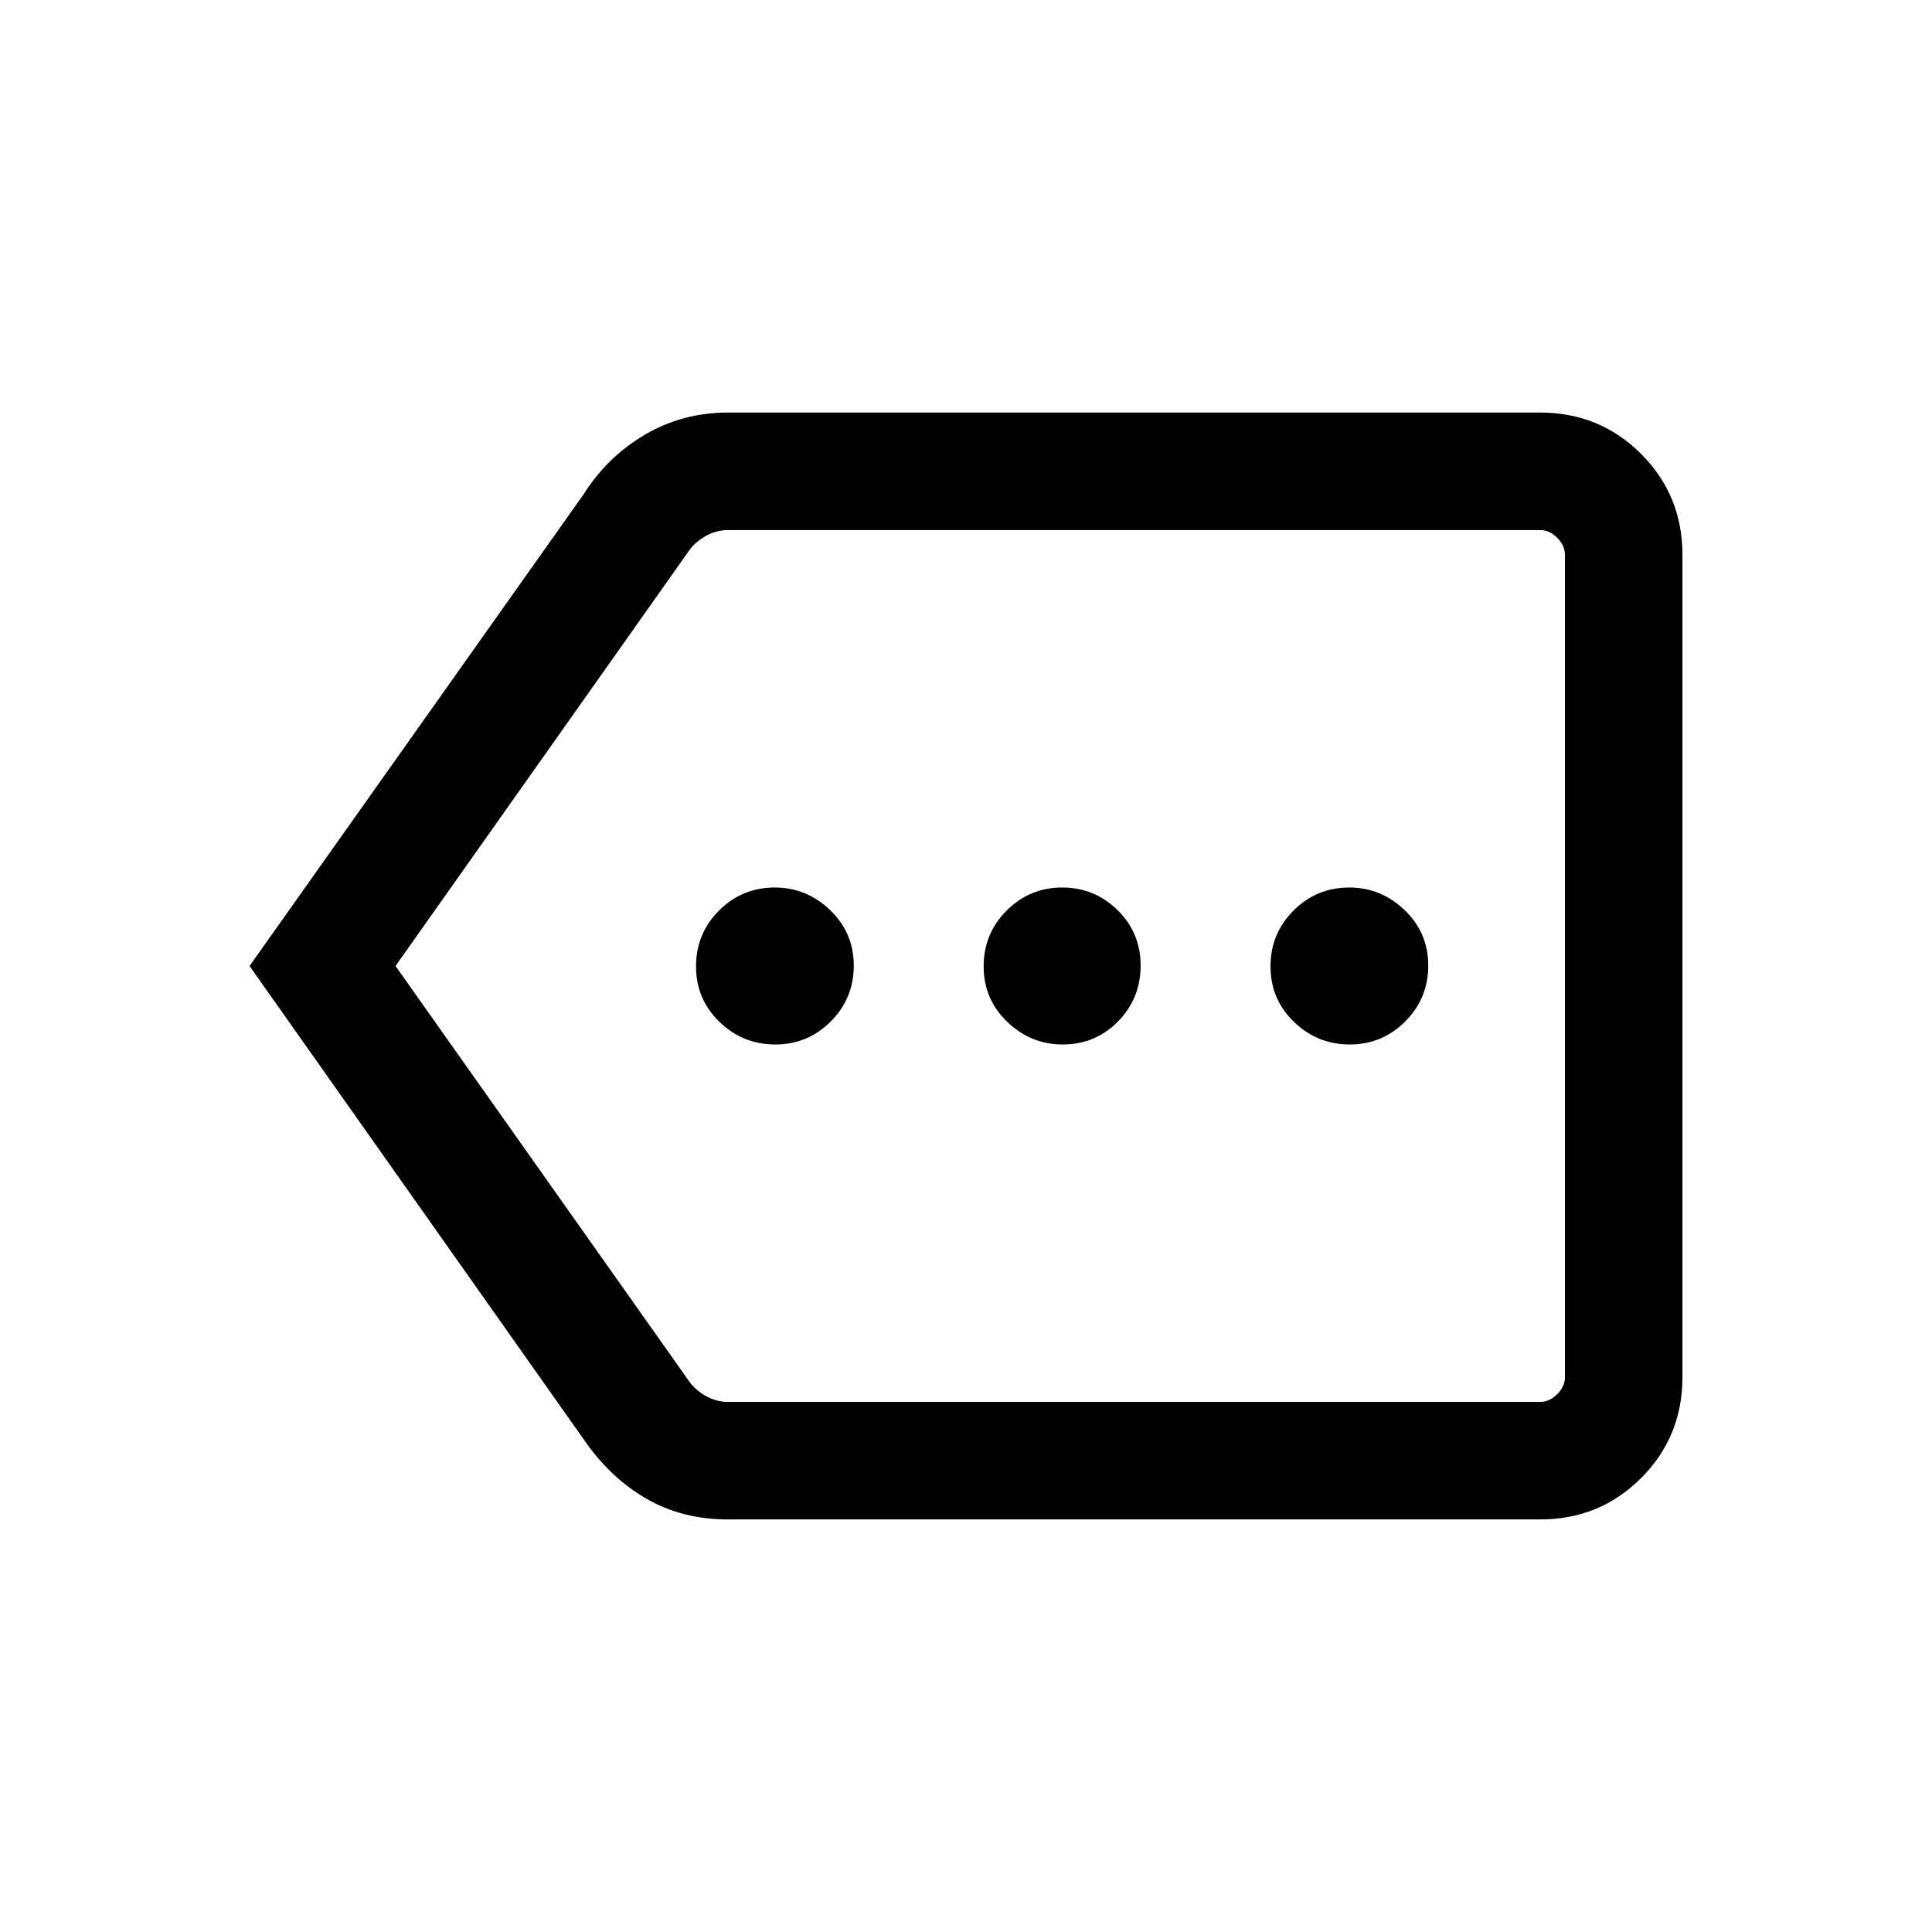 <svg xmlns="http://www.w3.org/2000/svg" height="48" viewBox="0 -960 960 960" width="48"><path d="M385.23-441q16.12 0 27.56-11.44 11.44-11.44 11.44-27.75 0-16.31-11.72-27.56Q400.8-519 385.04-519q-16.31 0-27.75 11.44-11.44 11.44-11.44 27.75 0 16.31 11.63 27.56T385.23-441Zm142.73 0q16.31 0 27.56-11.44t11.25-27.75q0-16.31-11.44-27.56Q543.88-519 527.77-519q-16.12 0-27.56 11.44-11.44 11.44-11.44 27.75 0 16.31 11.72 27.56Q512.2-441 527.96-441Zm142.73 0q16.12 0 27.56-11.44 11.44-11.44 11.44-27.75 0-16.31-11.71-27.56Q686.26-519 670.5-519q-16.31 0-27.75 11.44-11.44 11.44-11.44 27.75 0 16.31 11.63 27.56Q654.58-441 670.69-441ZM361.72-205q-22.77 0-40.67-10.38-17.9-10.38-30.9-29.24L124-480l166.15-234.61q11.67-18.45 30.35-29.42Q339.19-755 361.69-755h403.62q29.59 0 50.14 20.55T836-684.31v408.62q0 29.59-20.55 50.14T765.31-205H361.72Zm415.89-58.39v-433.22V-263.39Zm-415.79 0h403.49q4.61 0 8.46-3.84 3.84-3.85 3.84-8.46v-408.62q0-4.61-3.84-8.46-3.85-3.84-8.46-3.84H361.77q-5.77 0-10.96 2.88-5.2 2.88-8.27 7.12L196.54-480l146.05 206.61q3.08 4.24 8.27 7.12 5.19 2.88 10.96 2.88Z"/></svg>